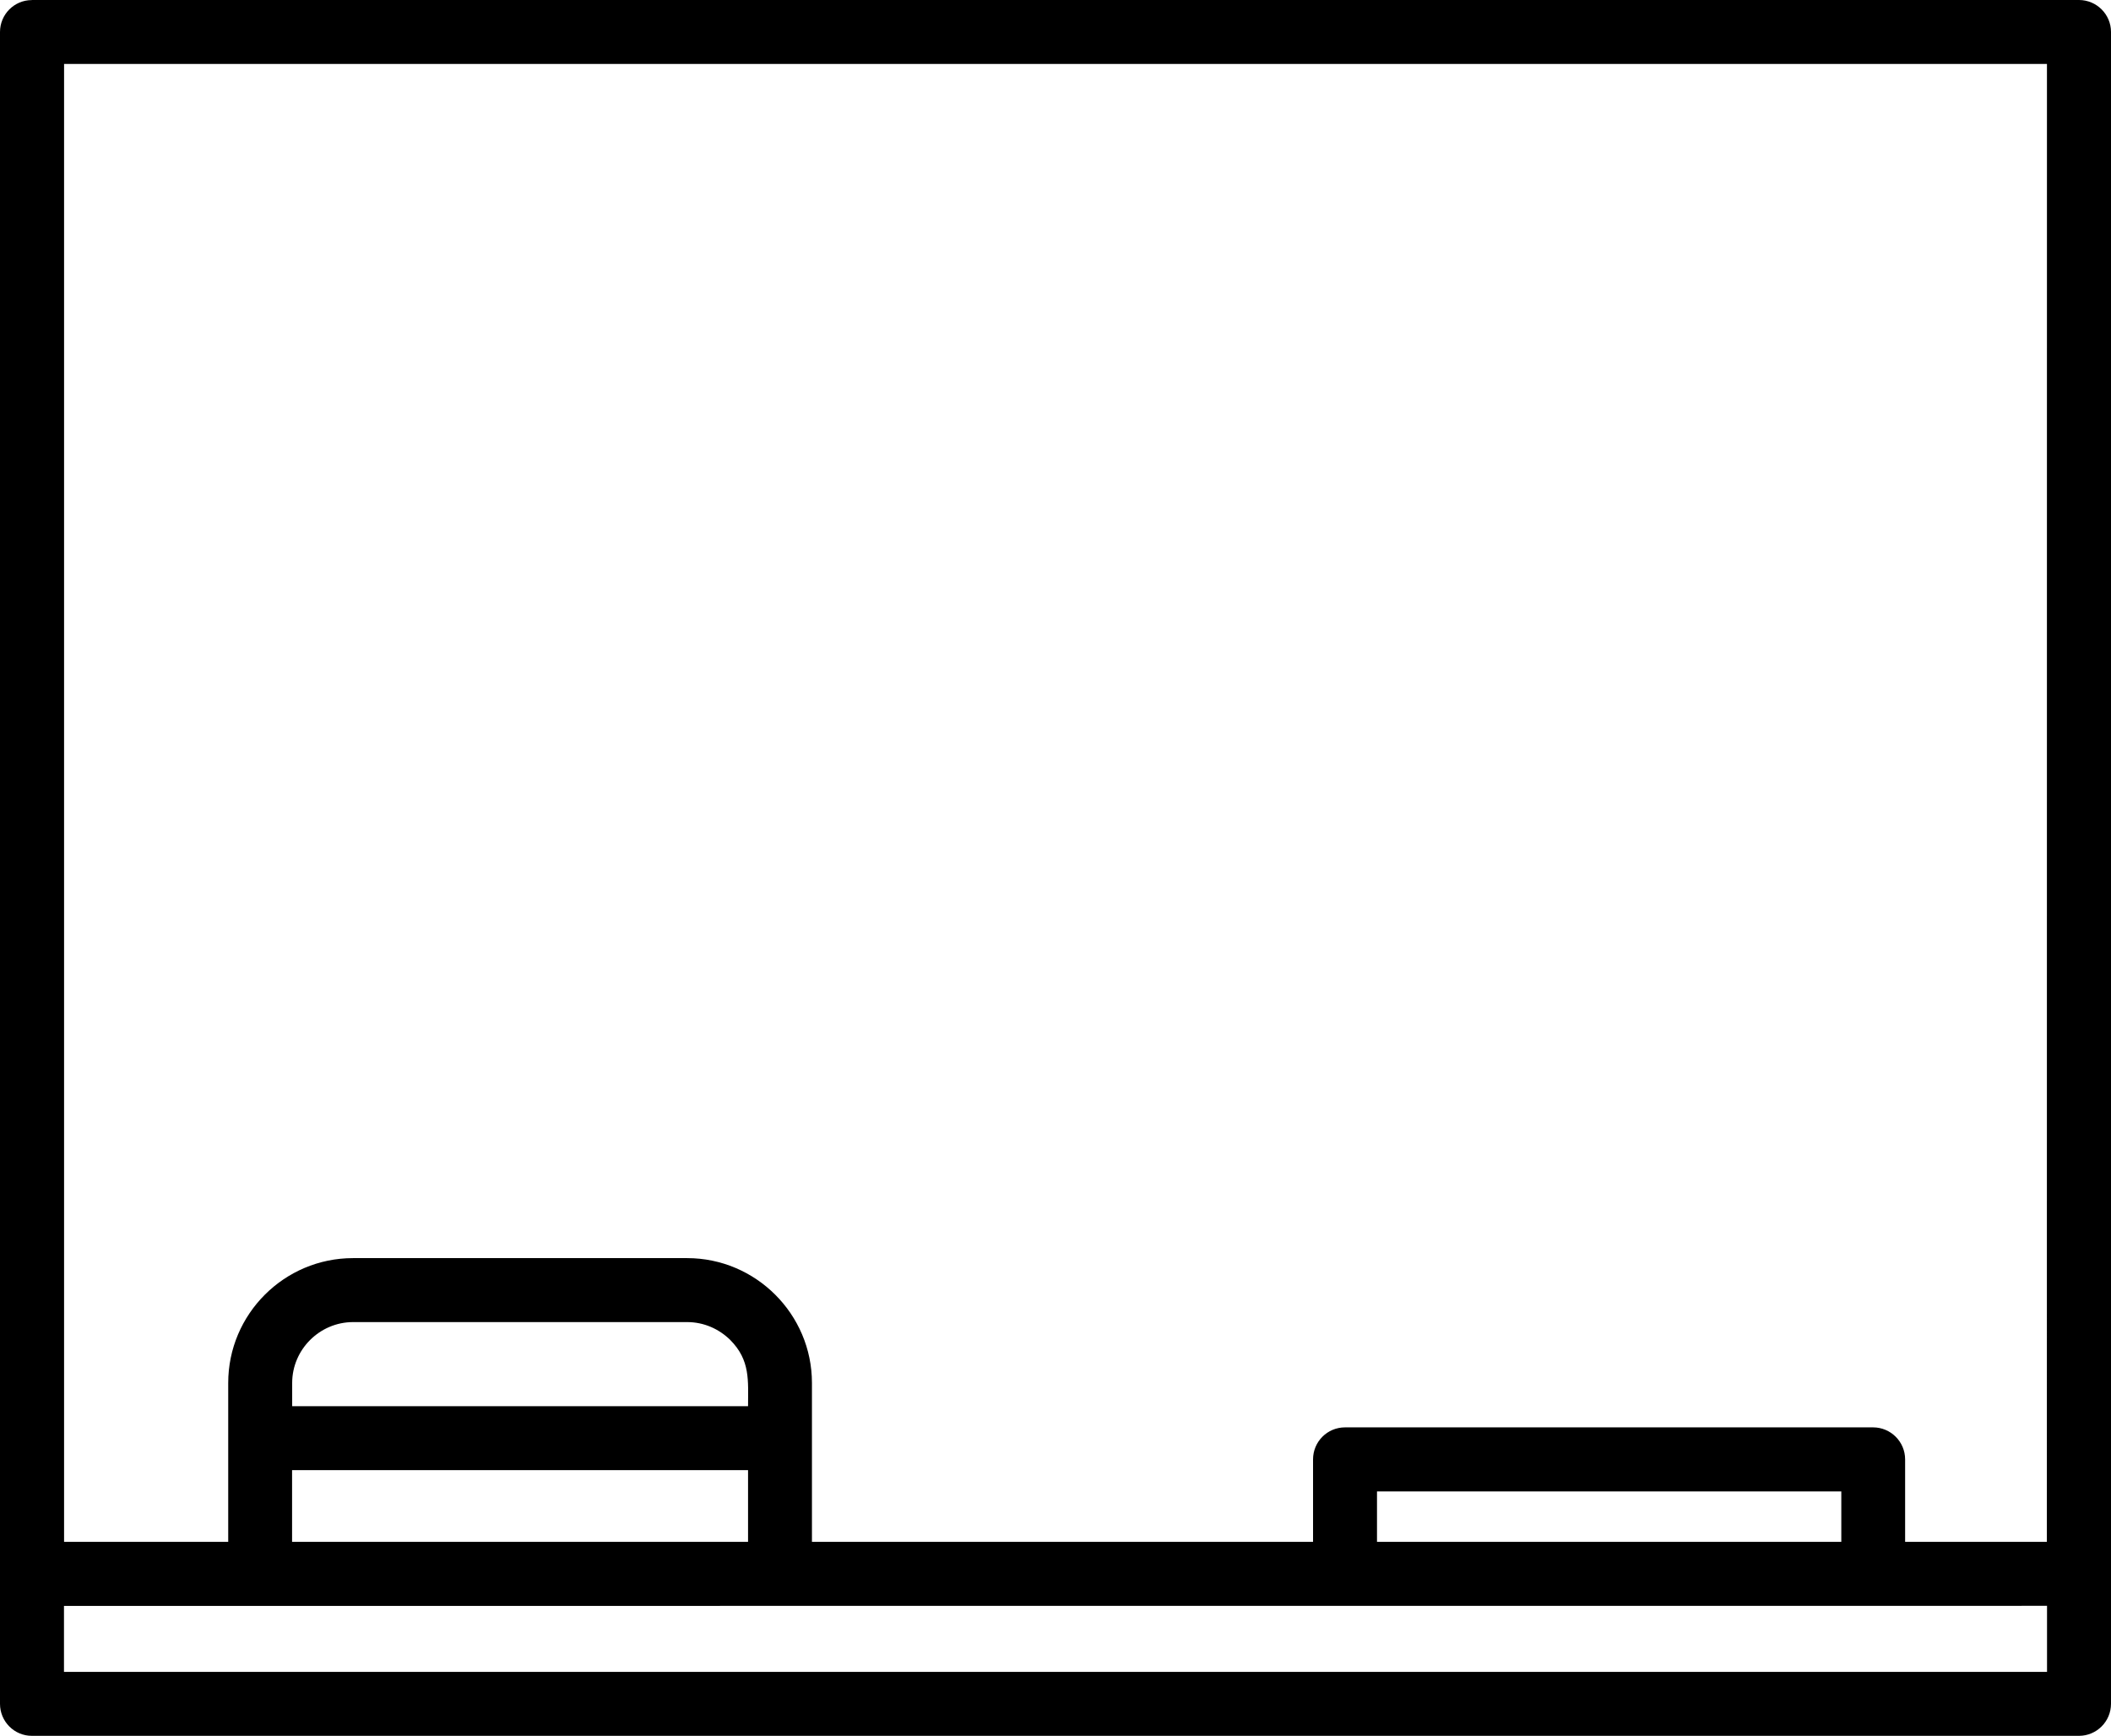 <?xml version="1.0" encoding="UTF-8"?>
<svg id="Layer_1" data-name="Layer 1" xmlns="http://www.w3.org/2000/svg" viewBox="0 0 1140 937.447">
  <defs>
    <style>
      .cls-1 {
        fill-rule: evenodd;
      }
    </style>
  </defs>
  <path class="cls-1" d="M1000.783,0h121.92c9.516,0,17.297,7.734,17.297,17.25v902.9c0,9.562-7.781,17.297-17.297,17.297H17.203c-9.516,0-17.203-7.734-17.203-17.297V17.29C0,7.775,7.688.04,17.203.04L17.247,0h122.02M283.735,0h572.58M890.863,0h75.422M983.582,34.547H34.602v798.14h88.641v-85.828c0-37.125,30.234-67.406,67.406-67.406h180.42c37.078,0,67.406,30.281,67.406,67.406v85.828h270.61v-44.531c0-9.562,7.688-17.297,17.297-17.297h285.14c9.516,0,17.297,7.734,17.297,17.297v44.531h76.547l.047-798.14h-121.831ZM173.808,0h75.422M157.73,793.97v38.719h246.24v-38.719h-246.24ZM403.97,759.423c0-13.828,1.312-24.75-9.609-35.766-6.047-5.953-14.25-9.656-23.25-9.656h-180.42c-18.047,0-32.906,14.812-32.906,32.859v12.562h246.24-.055ZM994.36,805.454h-250.74v27.234h250.74v-27.234ZM1105.45,867.235l-1070.9.047v35.625h1070.9v-35.672Z"/>
</svg>
